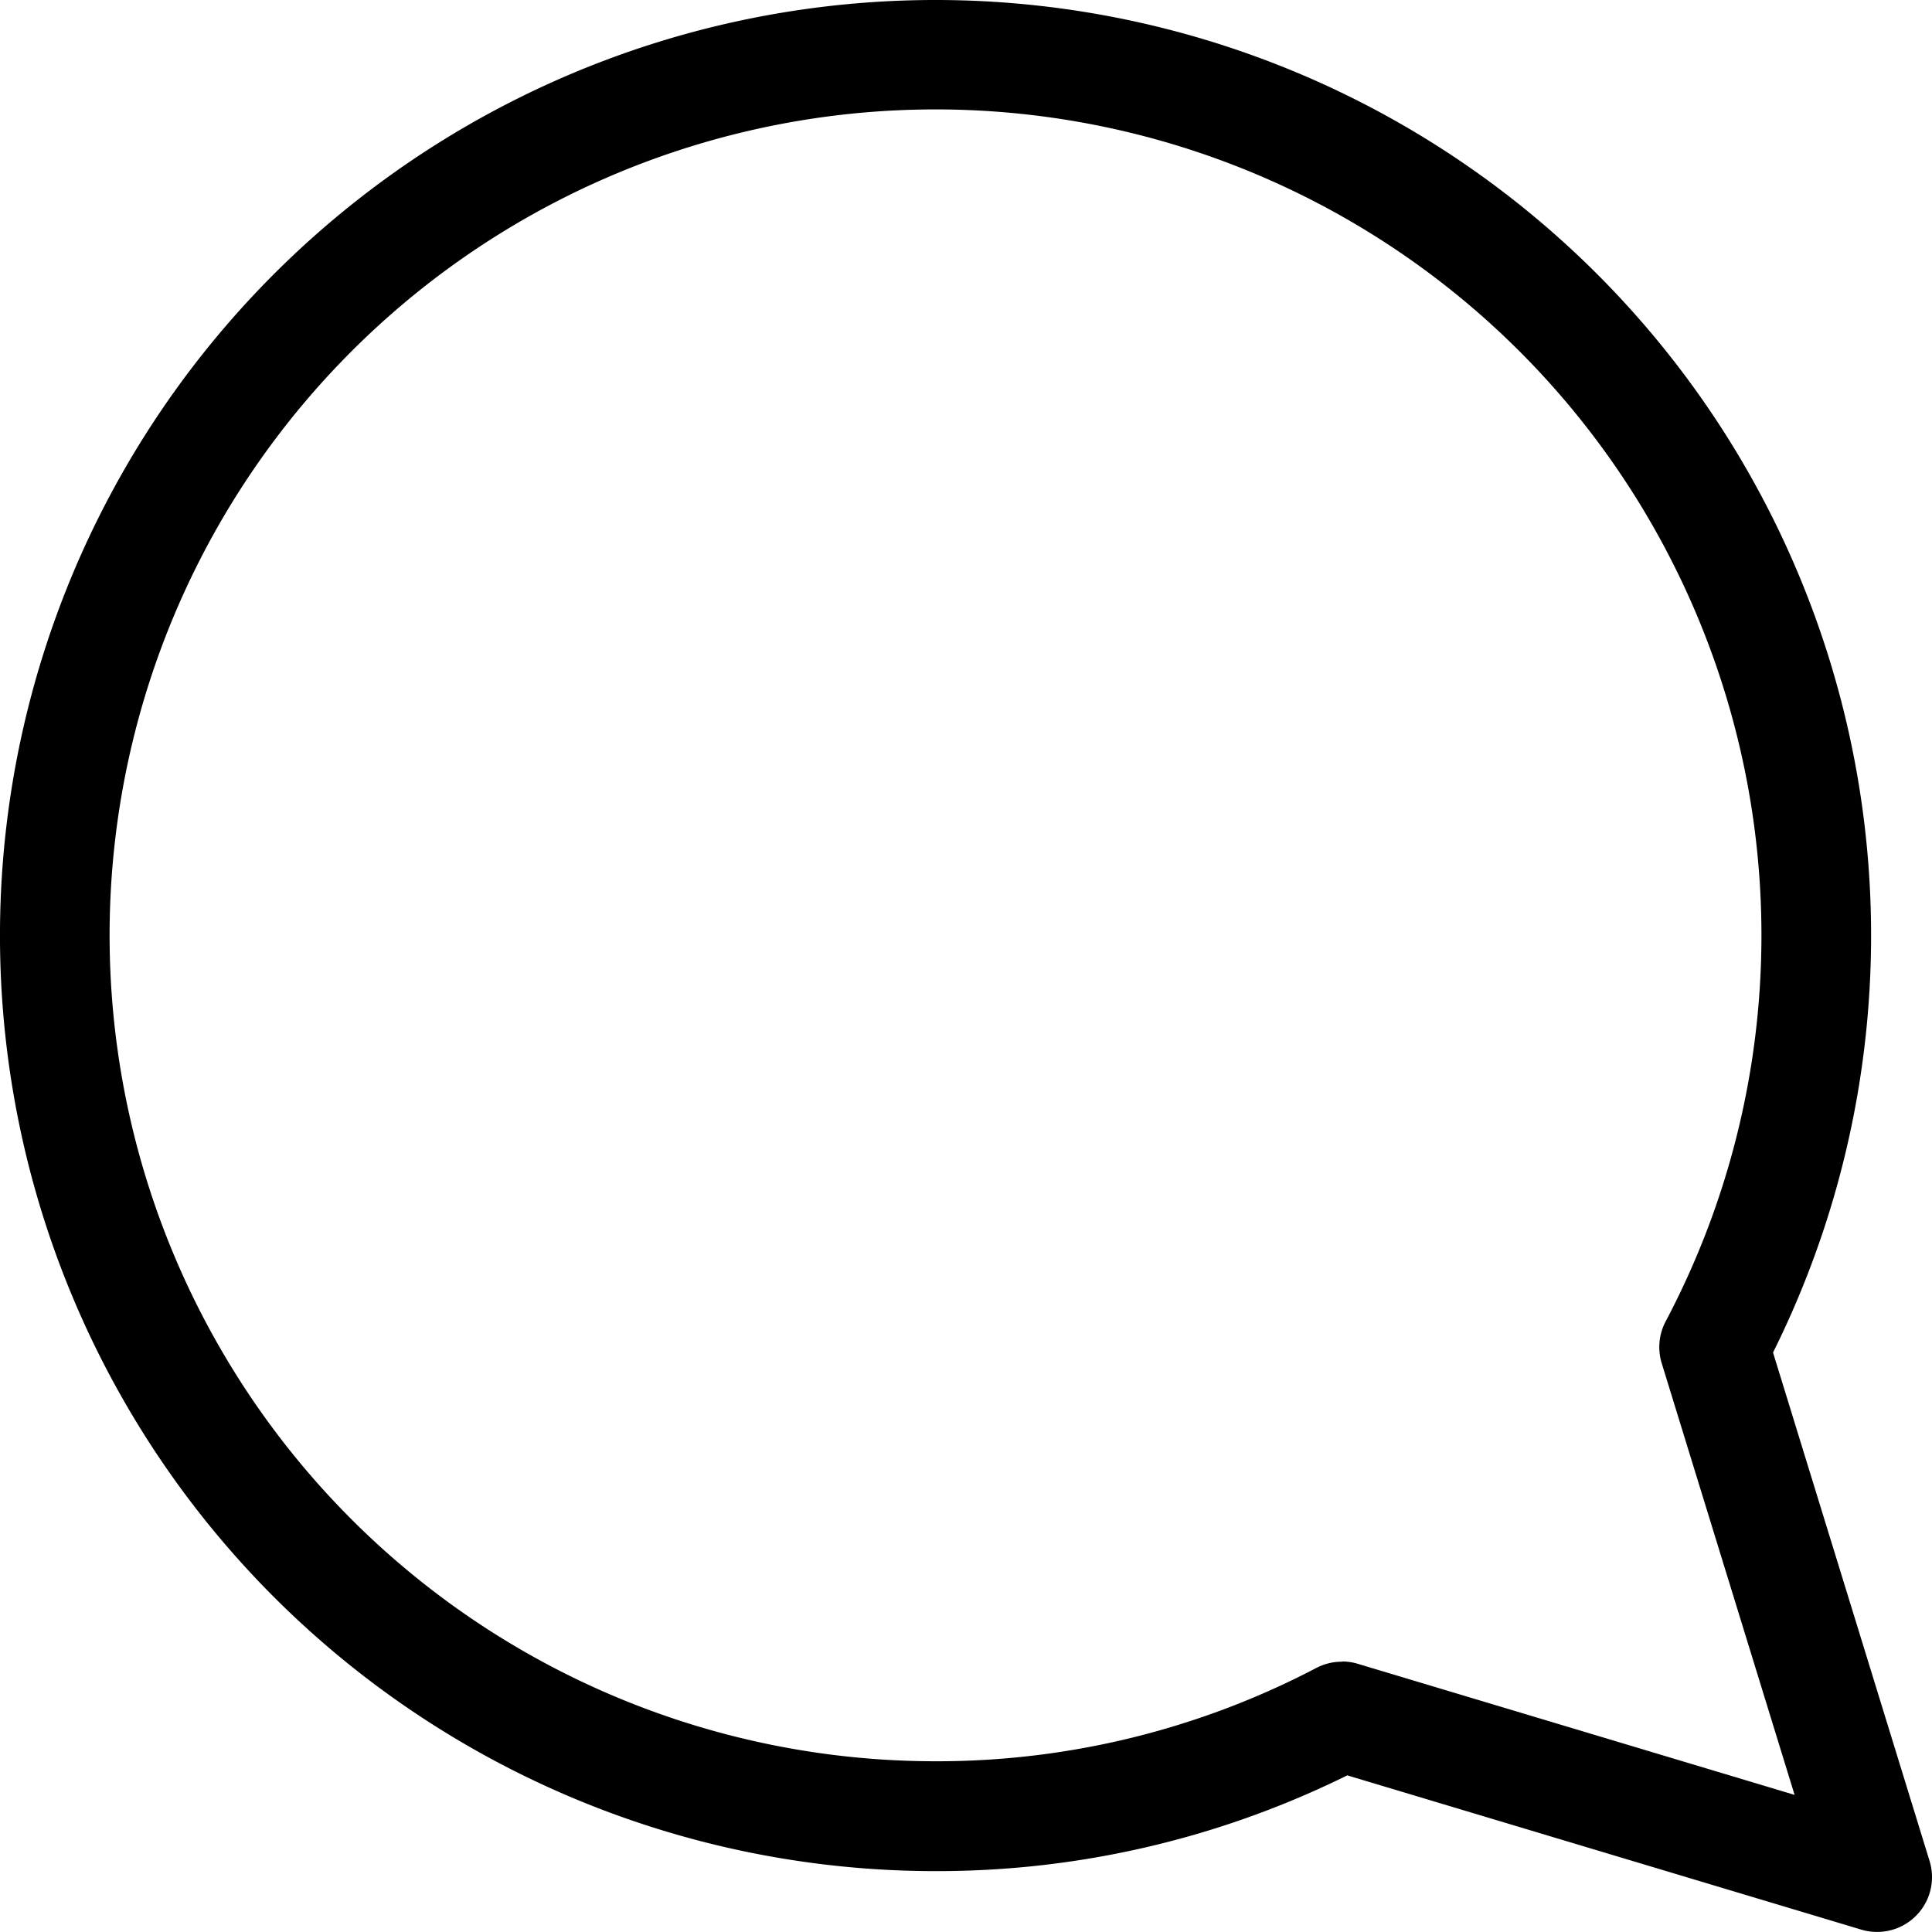 <svg xmlns="http://www.w3.org/2000/svg" width="26.433" height="26.432" viewBox="0 0 26.433 26.432">
  <path id="패스_911" data-name="패스 911" d="M3241.632,1527.634a.763.763,0,0,1-.216-.031l-7.034-2.111a12.663,12.663,0,0,1-5.632,1.31,12.8,12.8,0,1,1,11.457-7.095l2.142,6.957a.75.75,0,0,1-.717.97Zm-7.321-3.7a.731.731,0,0,1,.216.032l5.975,1.793-1.818-5.906a.753.753,0,0,1,.054-.572,11.3,11.3,0,1,0-9.988,6.018,11.181,11.181,0,0,0,5.215-1.28A.749.749,0,0,1,3234.311,1523.937Z" transform="translate(-3215.949 -1501.202)"/>
</svg>
